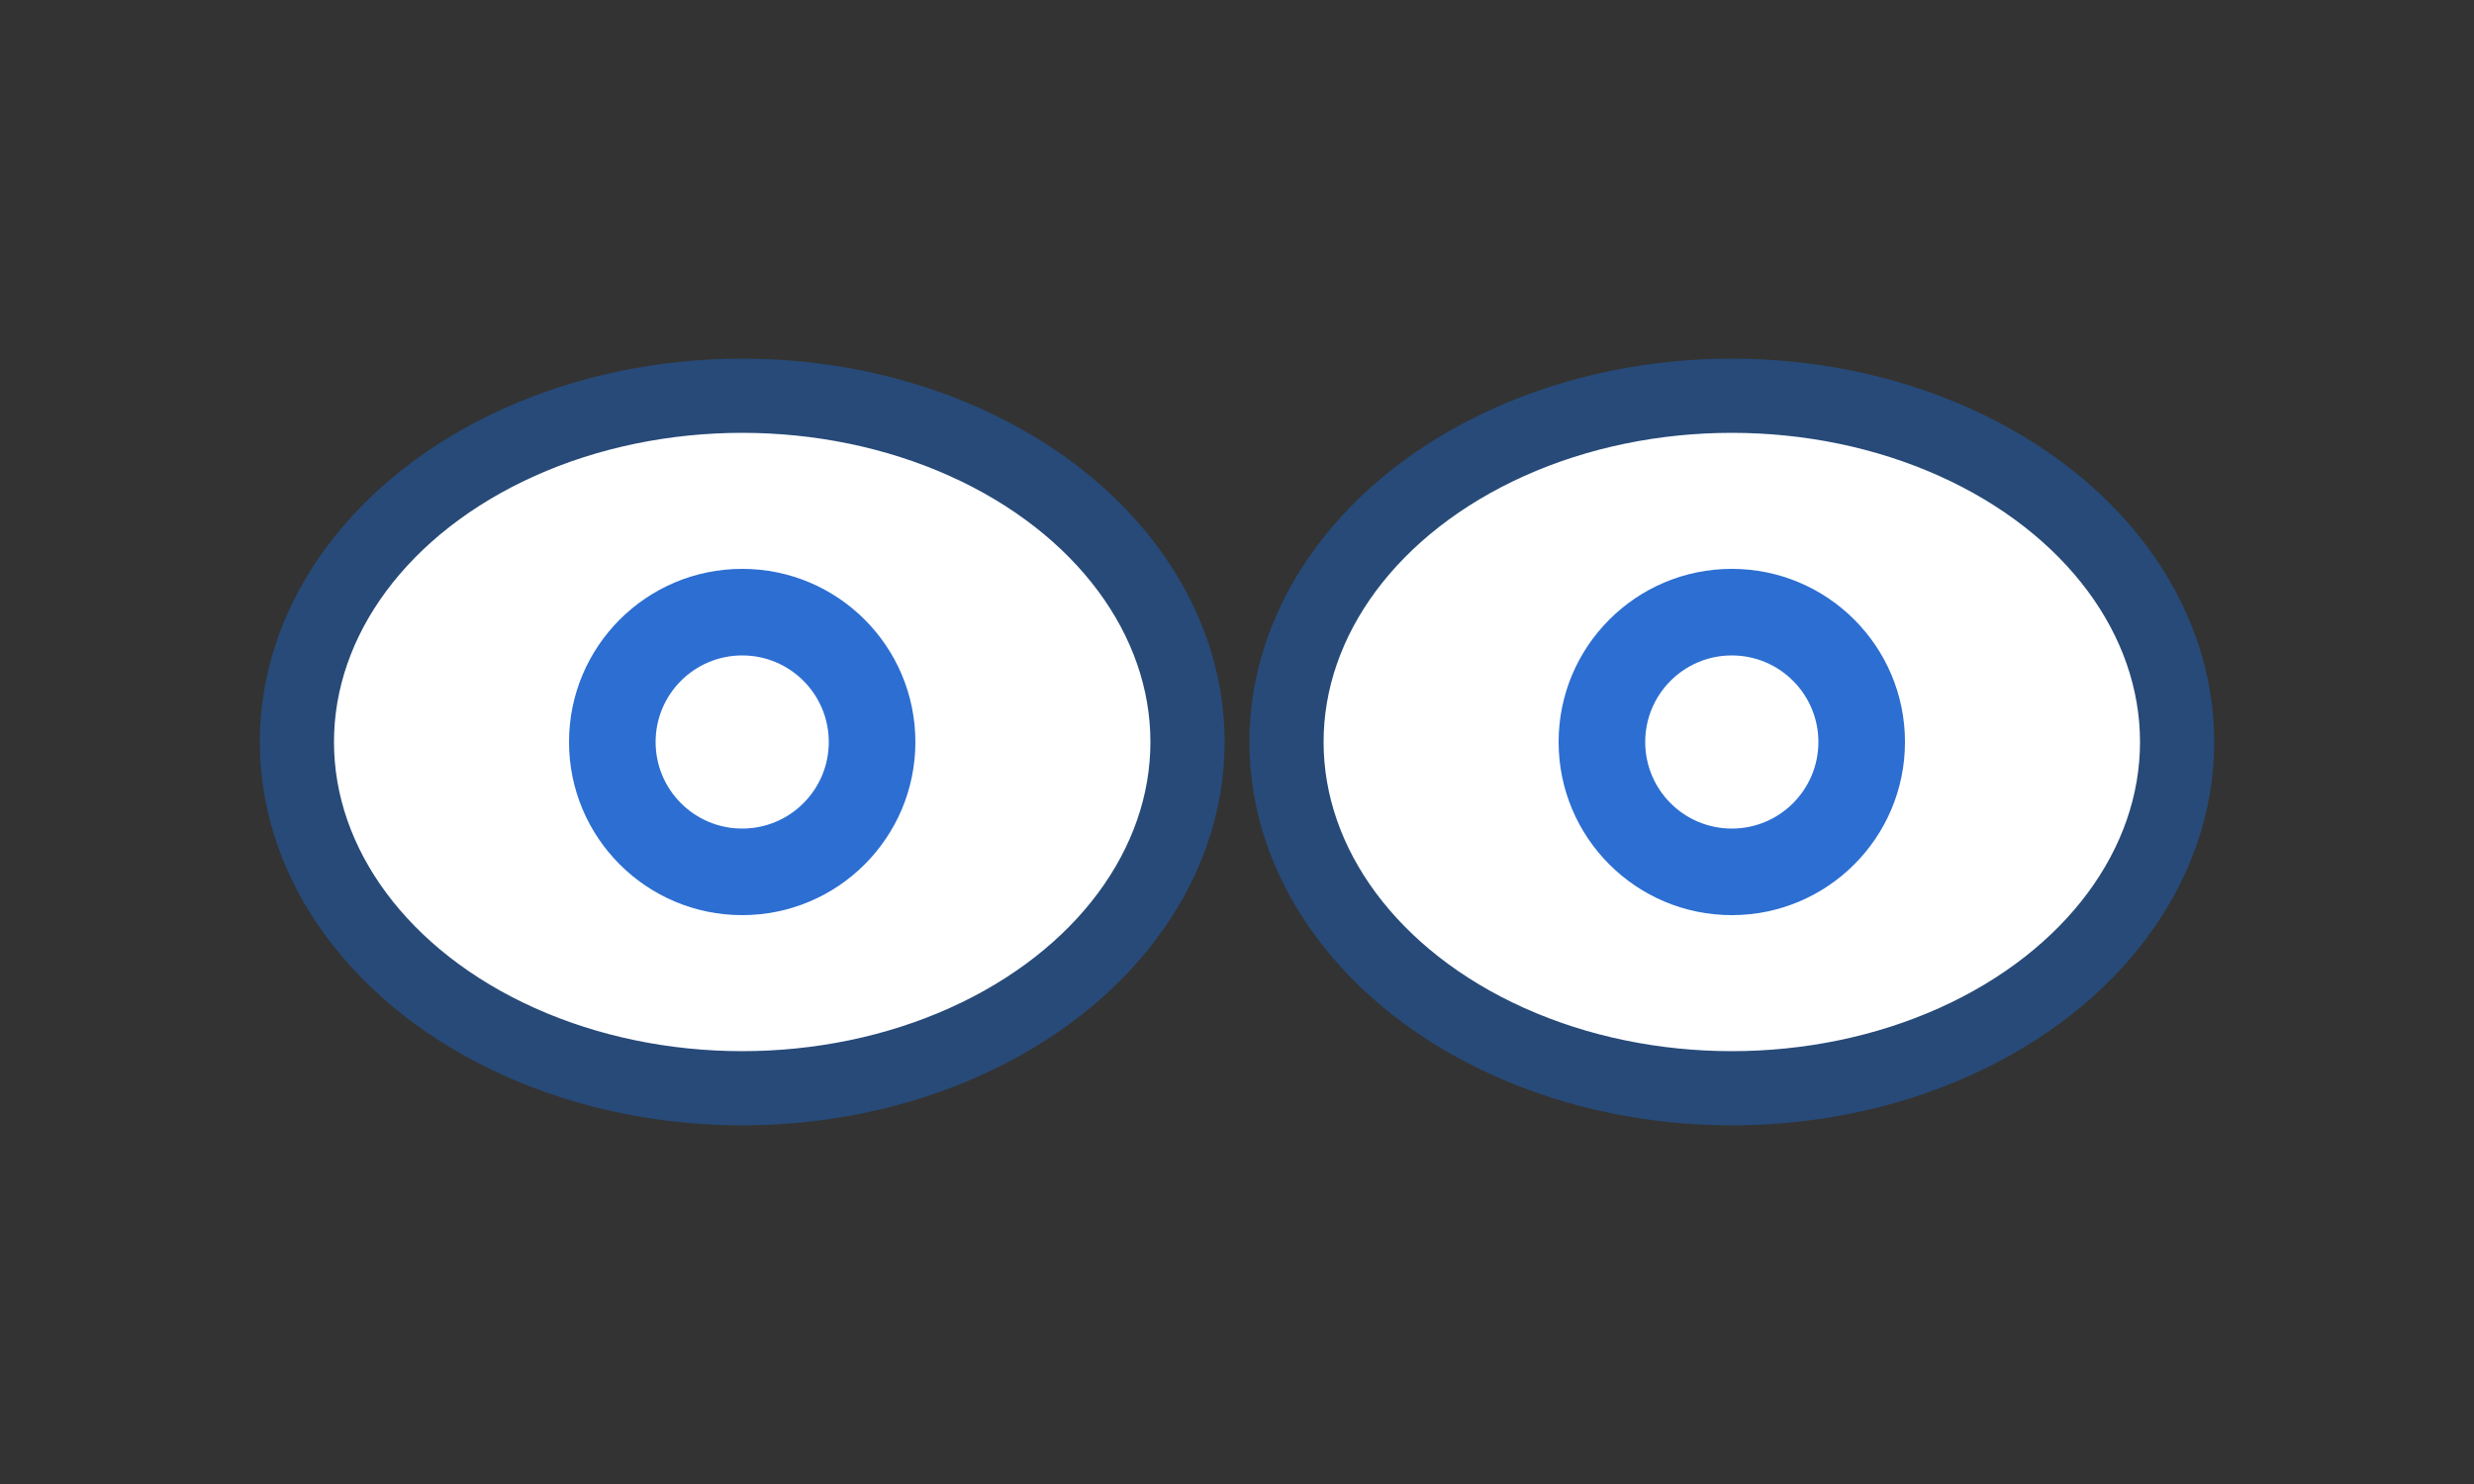 <svg xmlns="http://www.w3.org/2000/svg" viewBox="0 0 200 120">
  <rect x="0" y="0" width="200" height="120" fill="#333333" stroke="none"/>
  <ellipse cx="60" cy="60" rx="36" ry="28" fill="#ffffff" stroke="#274a78" stroke-width="6" />
  <circle cx="60" cy="60" r="14" fill="#2c6ed2" />
  <circle cx="60" cy="60" r="7" fill="#fff" />
  <ellipse cx="140" cy="60" rx="36" ry="28" fill="#ffffff" stroke="#274a78" stroke-width="6" />
  <circle cx="140" cy="60" r="14" fill="#2c6ed2" />
  <circle cx="140" cy="60" r="7" fill="#fff" />
</svg>
